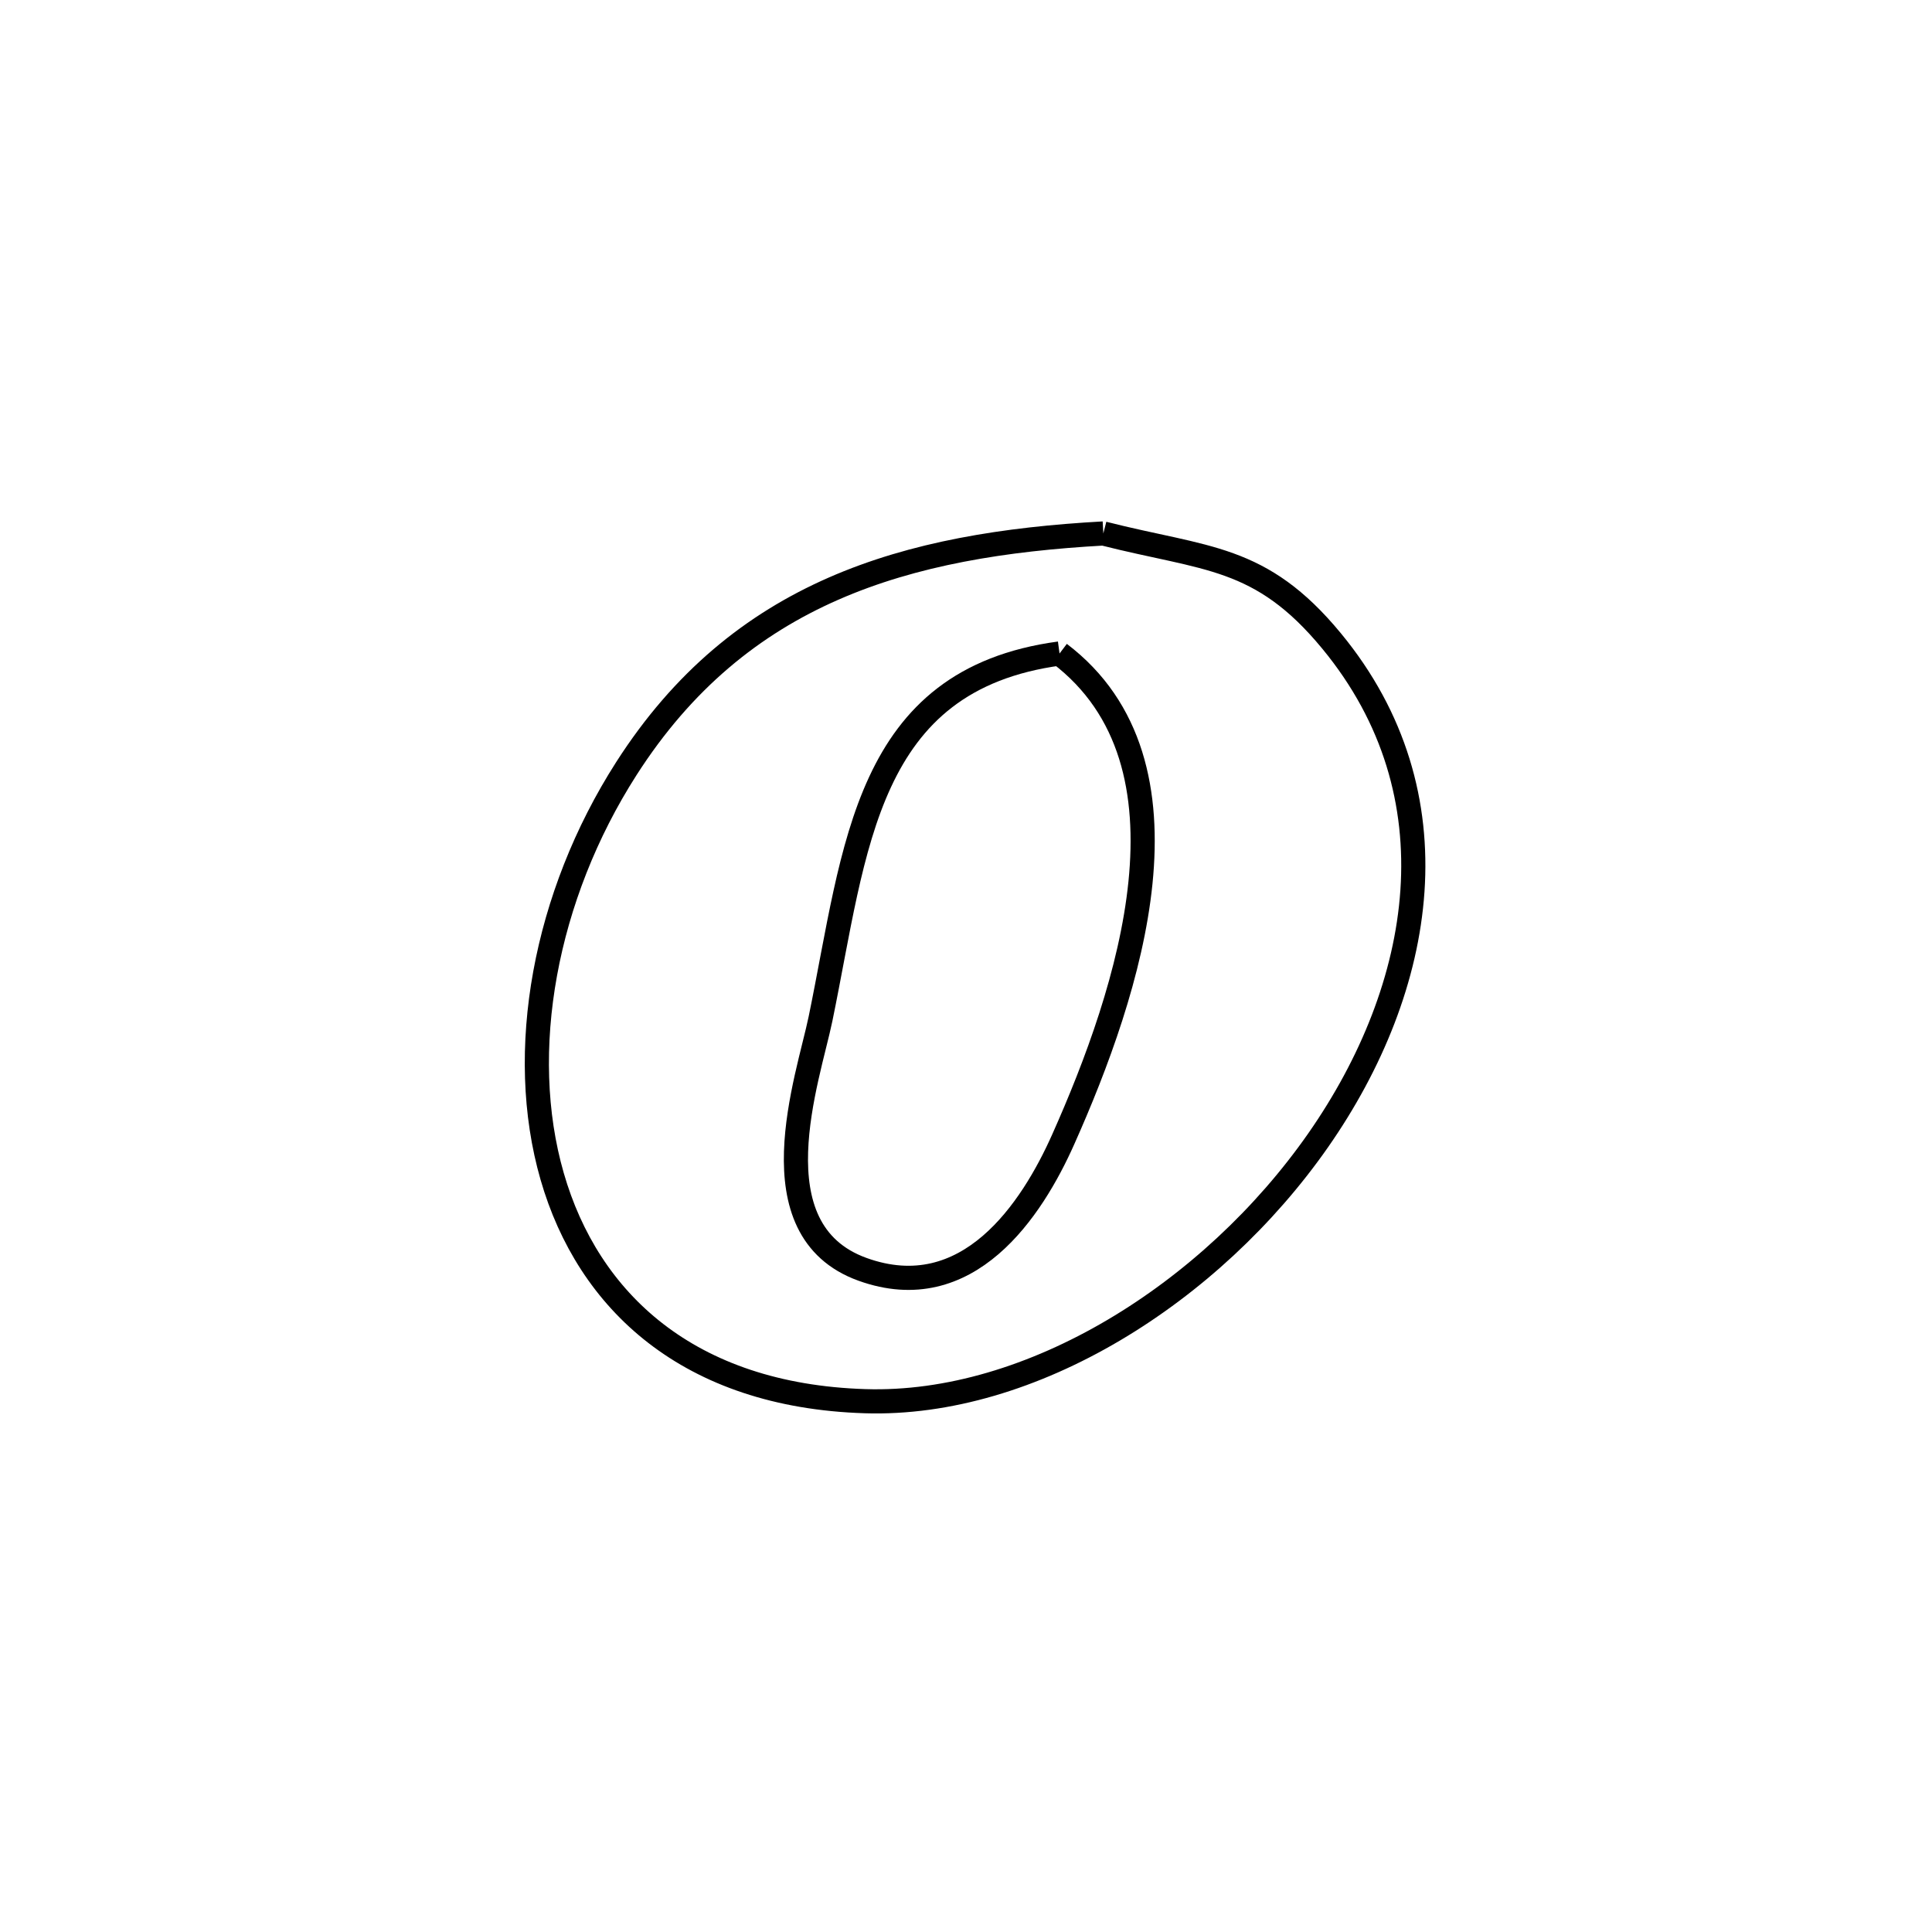 <svg xmlns="http://www.w3.org/2000/svg" viewBox="0.0 0.0 24.0 24.0" height="200px" width="200px"><path fill="none" stroke="black" stroke-width=".3" stroke-opacity="1.0"  filling="0" d="M13.706 6.627 L13.706 6.627 C14.983 6.952 15.658 6.891 16.541 7.962 C18.117 9.872 17.7 12.266 16.374 14.166 C15.047 16.066 12.811 17.472 10.745 17.406 C8.554 17.337 7.306 16.165 6.859 14.613 C6.412 13.062 6.767 11.132 7.78 9.549 C9.19 7.346 11.257 6.763 13.706 6.627 L13.706 6.627"></path>
<path fill="none" stroke="black" stroke-width=".3" stroke-opacity="1.0"  filling="0" d="M13.162 8.118 L13.162 8.118 C14.966 9.486 14.024 12.324 13.208 14.153 C12.819 15.027 12.024 16.241 10.714 15.768 C9.36 15.279 10.041 13.393 10.193 12.655 C10.63 10.533 10.74 8.445 13.162 8.118 L13.162 8.118"></path></svg>